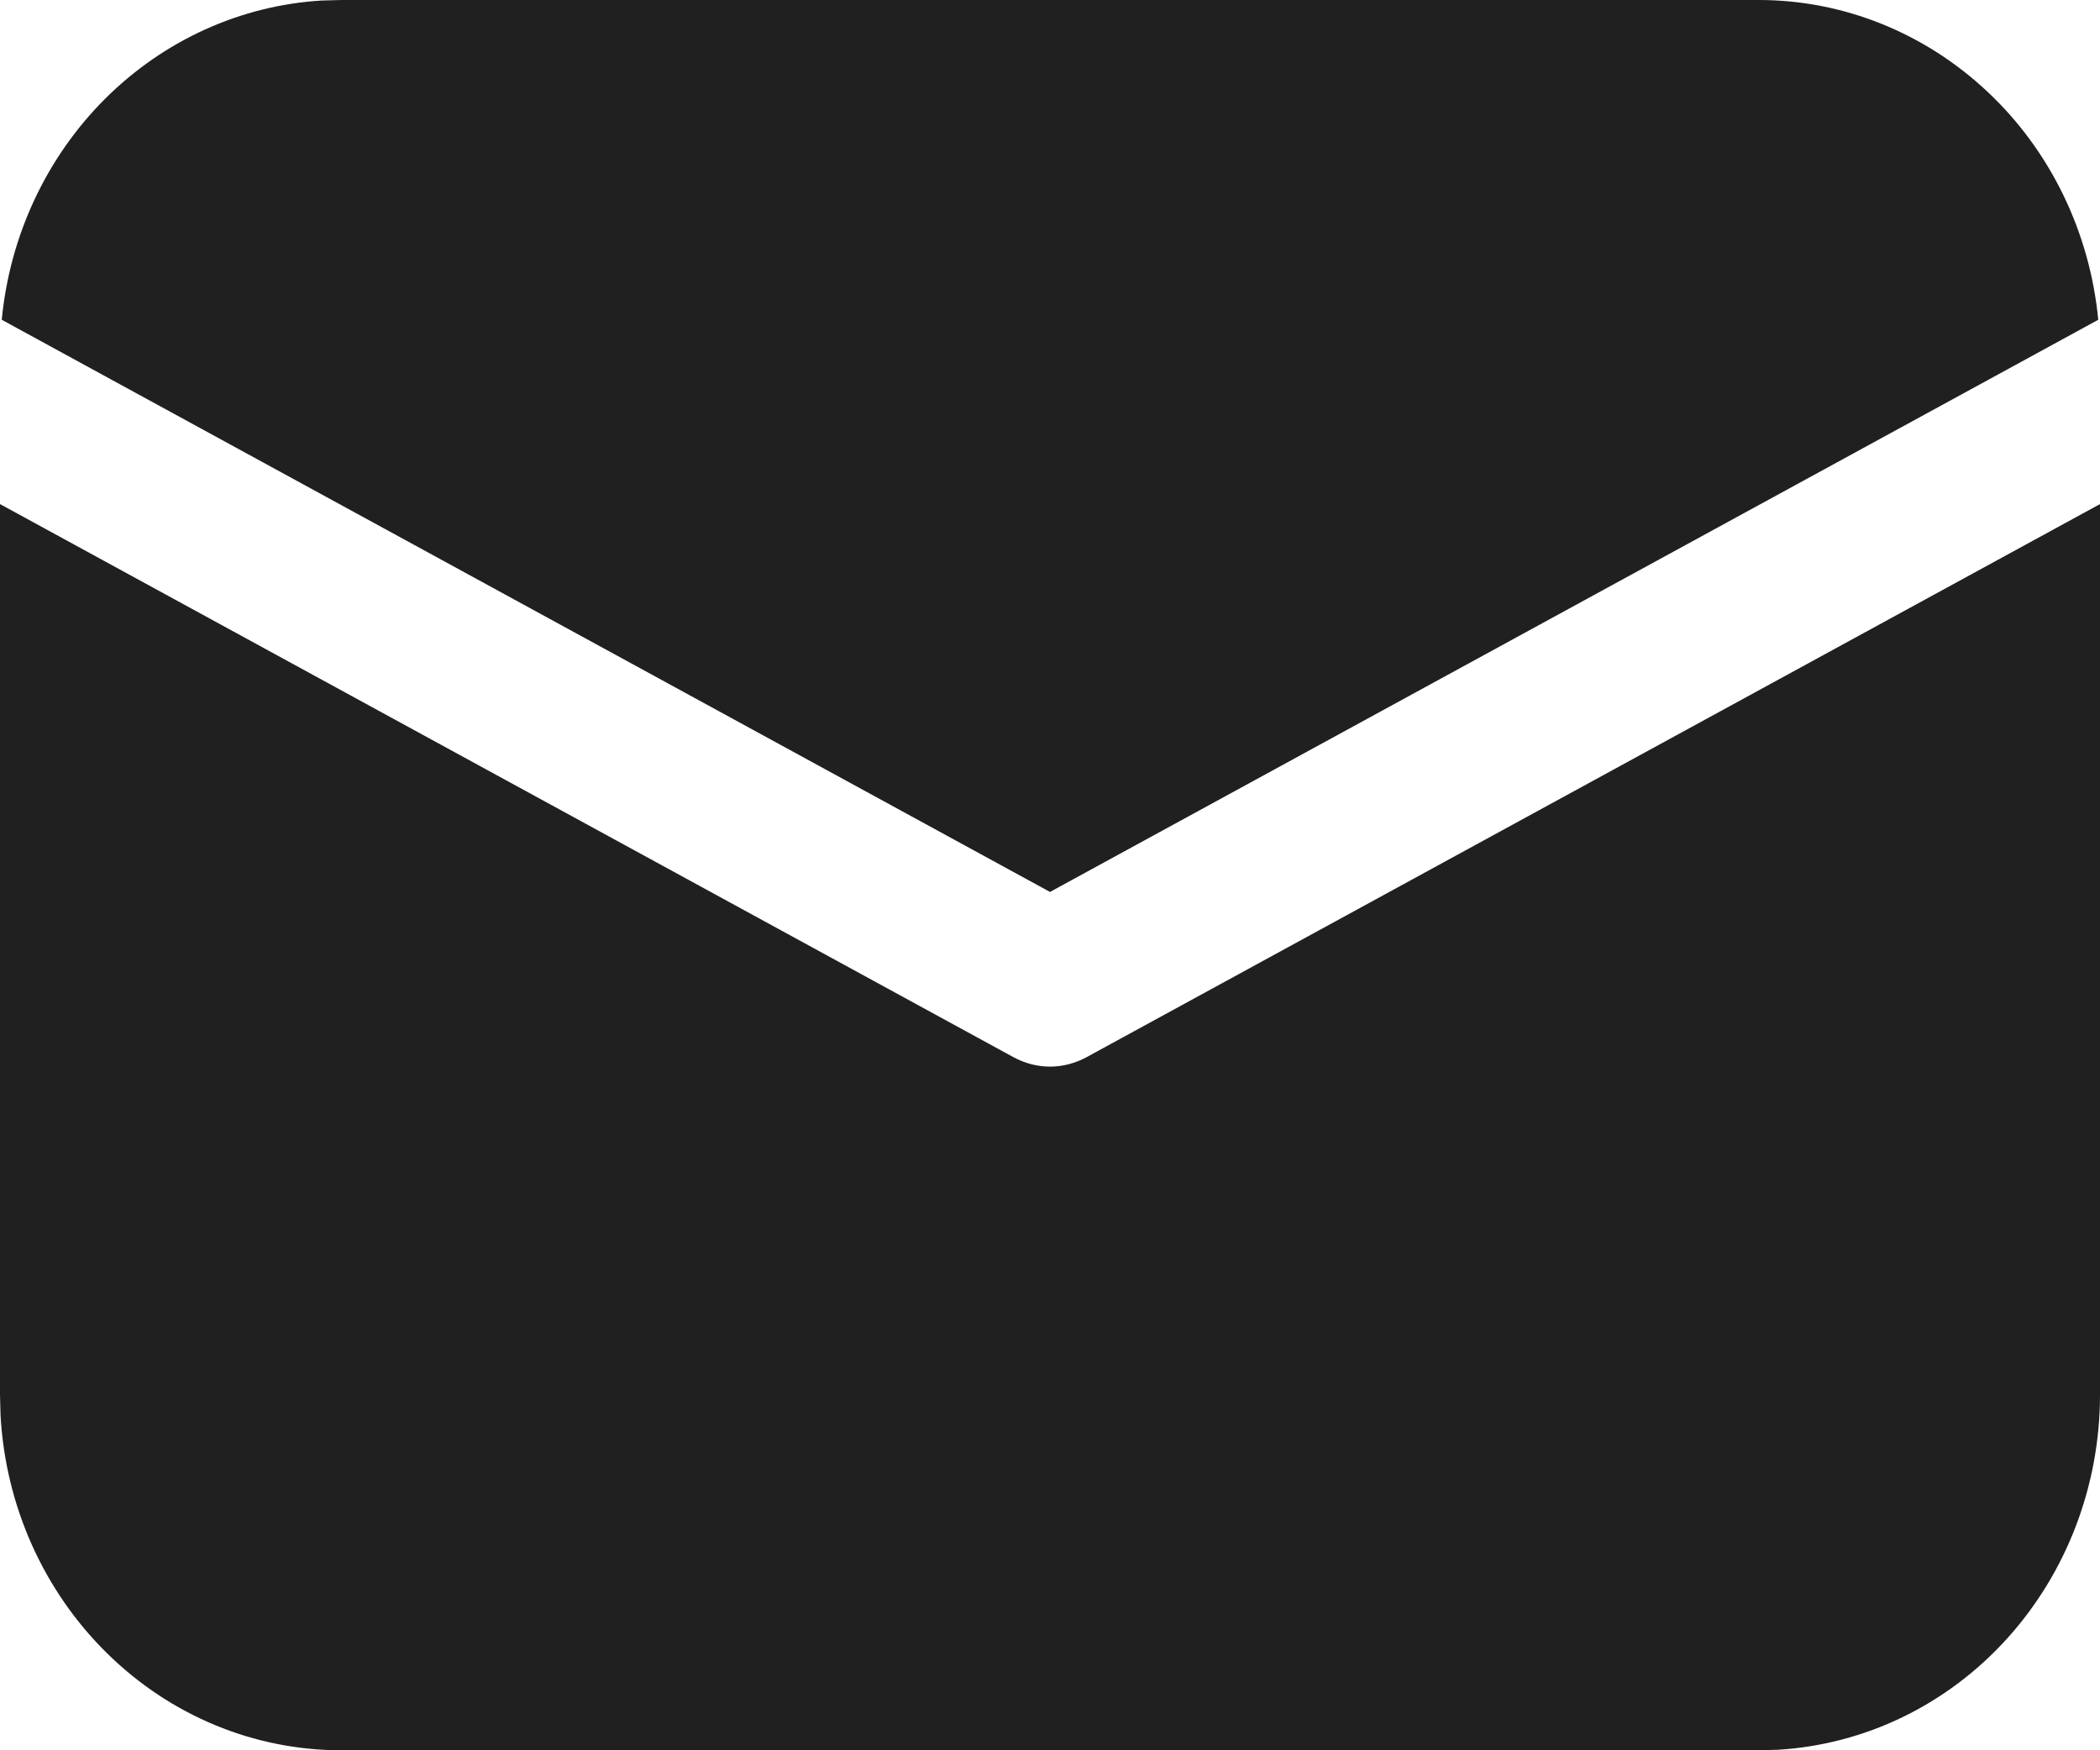 <svg width="12" height="10" viewBox="0 0 12 10" fill="none" xmlns="http://www.w3.org/2000/svg">
<path d="M12 2.88V7.969C12 8.488 11.809 8.987 11.467 9.364C11.125 9.741 10.658 9.967 10.16 9.997L10.05 10H1.95C1.452 10 0.973 9.802 0.611 9.445C0.249 9.089 0.031 8.602 0.003 8.084L0 7.969V2.88L5.791 6.04C5.856 6.075 5.927 6.094 6 6.094C6.073 6.094 6.144 6.075 6.209 6.04L12 2.88ZM1.95 1.47532e-08H10.05C10.533 -6.06342e-05 10.999 0.187 11.358 0.525C11.717 0.862 11.942 1.327 11.99 1.827L6 5.096L0.01 1.827C0.056 1.346 0.266 0.898 0.601 0.564C0.936 0.23 1.375 0.031 1.838 0.003L1.95 1.47532e-08H10.05H1.95Z" fill="#202020"/>
</svg>
